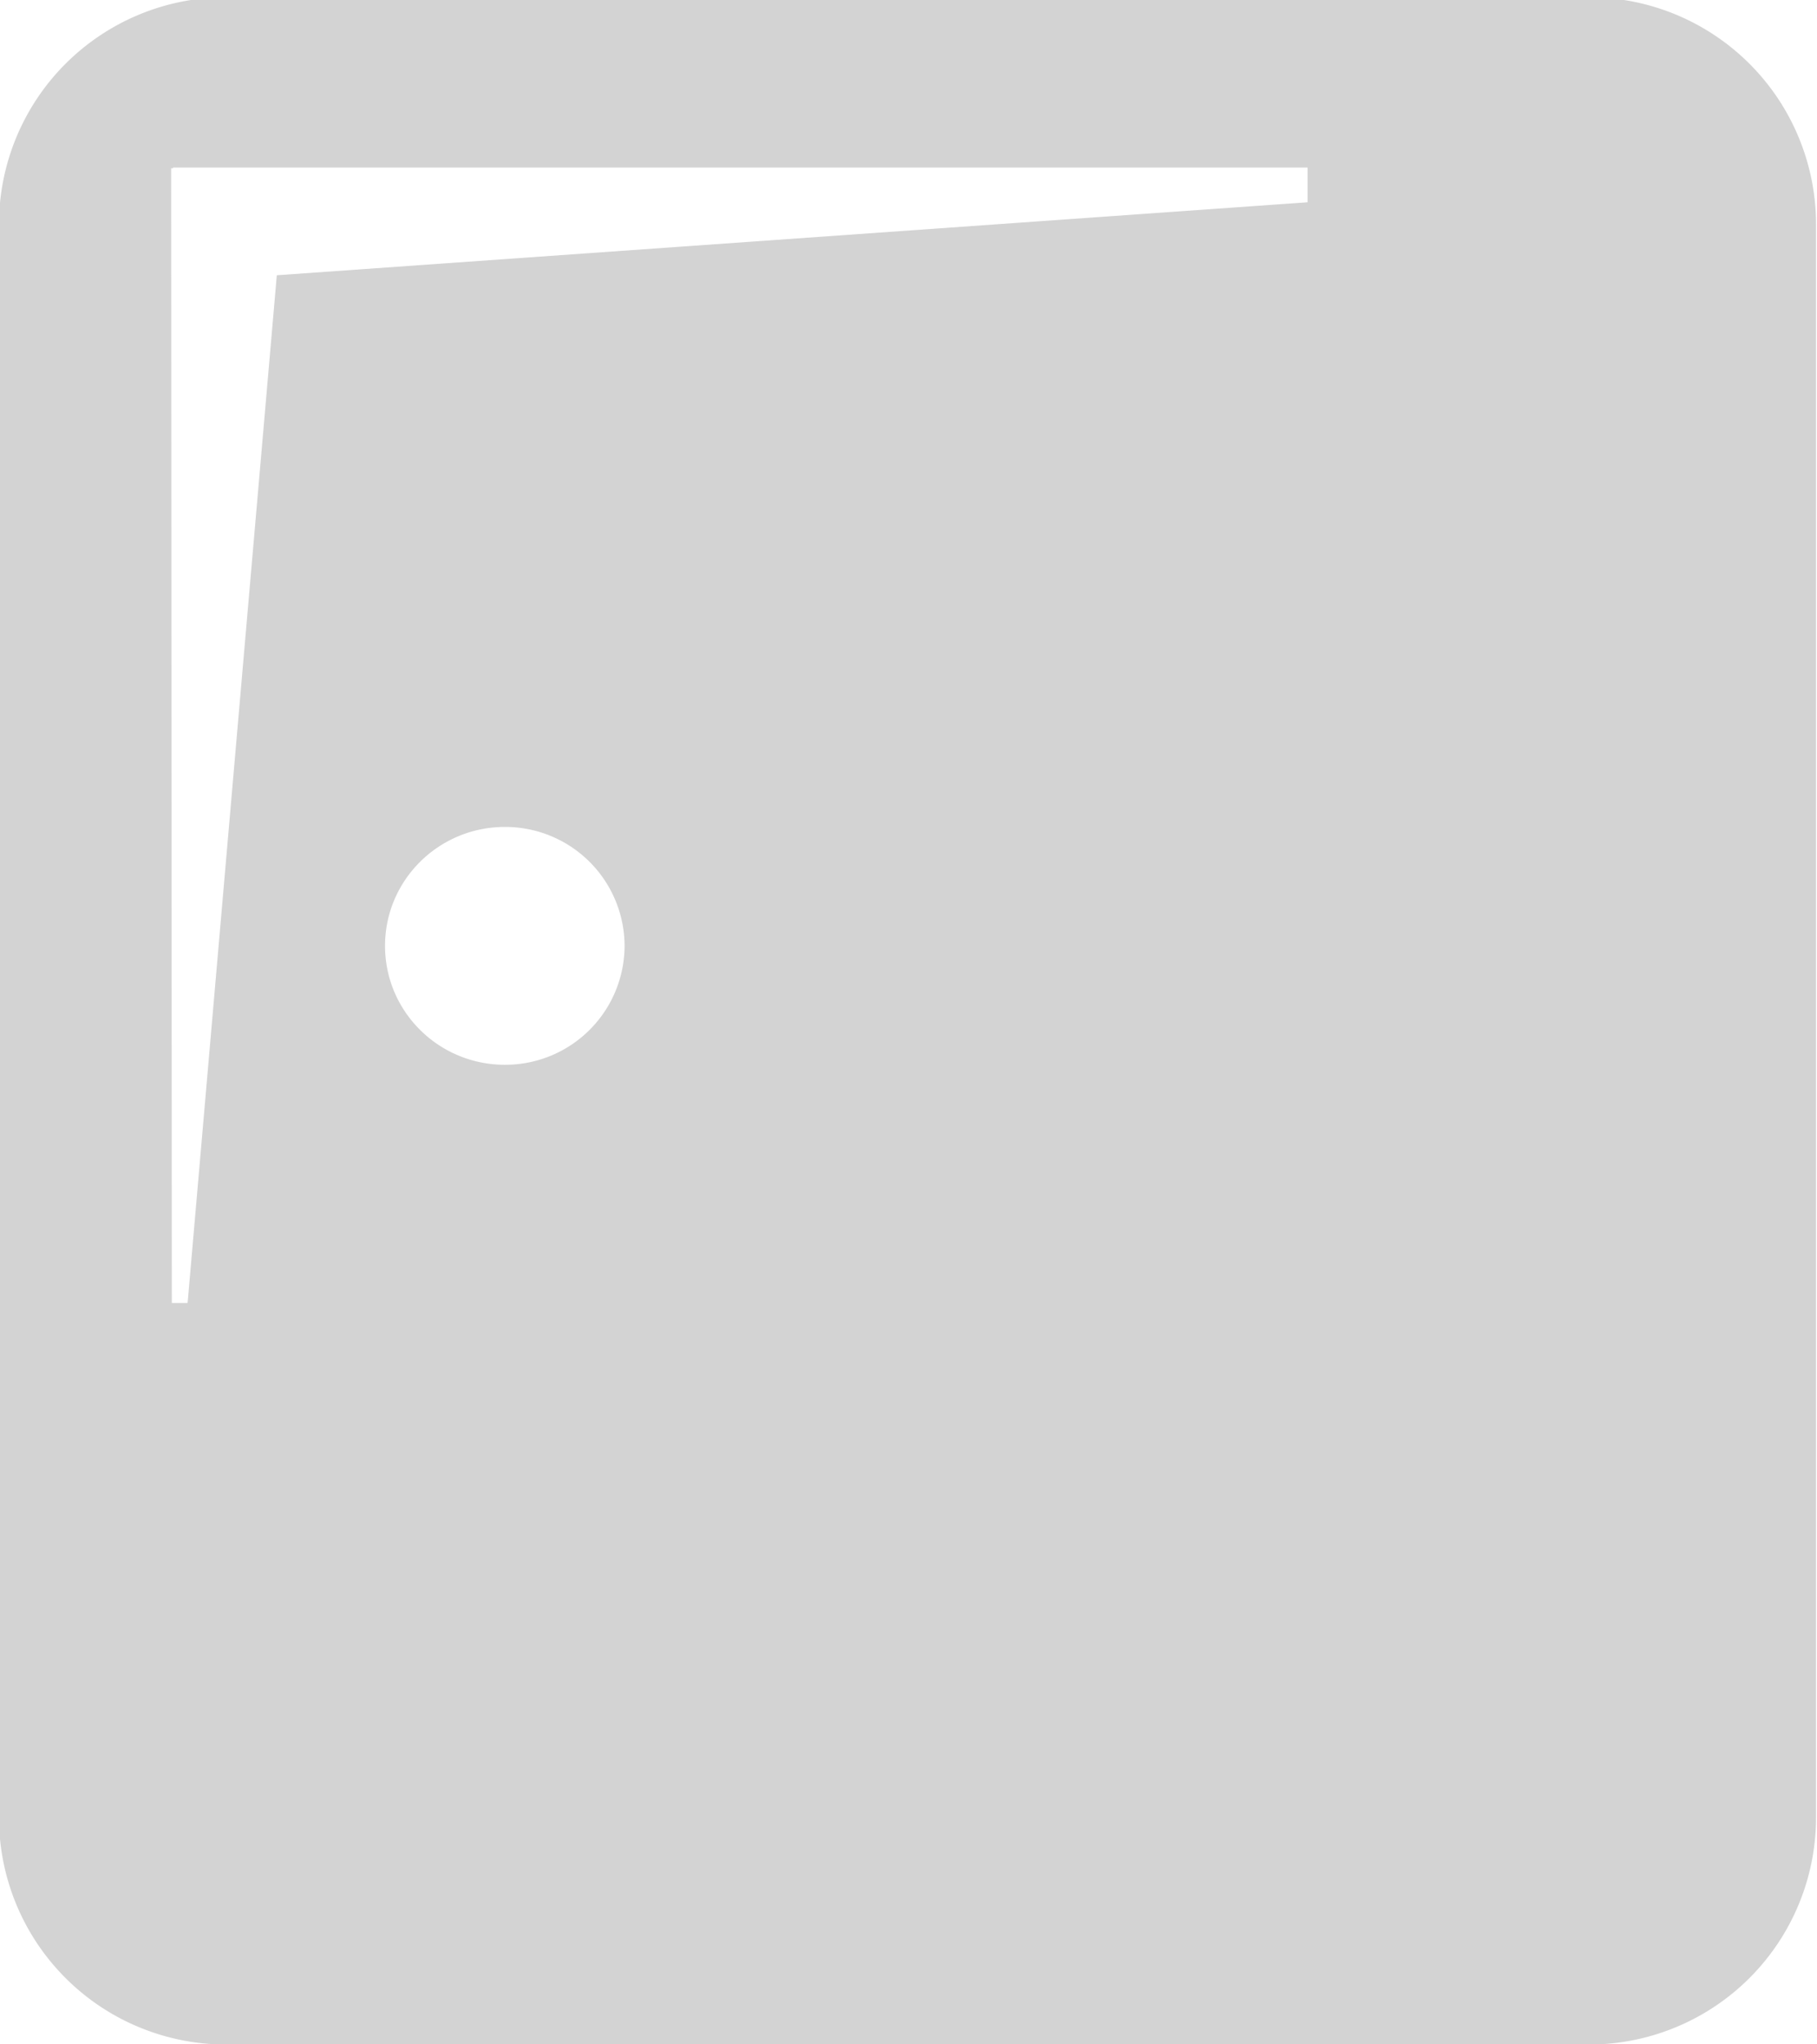 <svg xmlns="http://www.w3.org/2000/svg" preserveAspectRatio="xMidYMid" width="32" height="36" viewBox="0 0 32 36"><defs><style>.cls-1{fill:#d3d3d3;fill-rule:evenodd}</style></defs><path d="M27.983 36.003H3.982a4 4 0 0 1-4-4V3.952a4 4 0 0 1 4-4h24.001a4 4 0 0 1 4 4v28.051a4 4 0 0 1-4 4zM8.891 18.75A2.101 2.101 0 0 0 11 16.656a2.102 2.102 0 0 0-2.109-2.094c-1.165 0-2.11.938-2.11 2.094 0 1.157.945 2.094 2.11 2.094zM23.028 2.951H3.048v.013h-.034l.012 19.981h.278L4.875 4.847l18.153-1.285v-.611z" class="cls-1"/></svg>